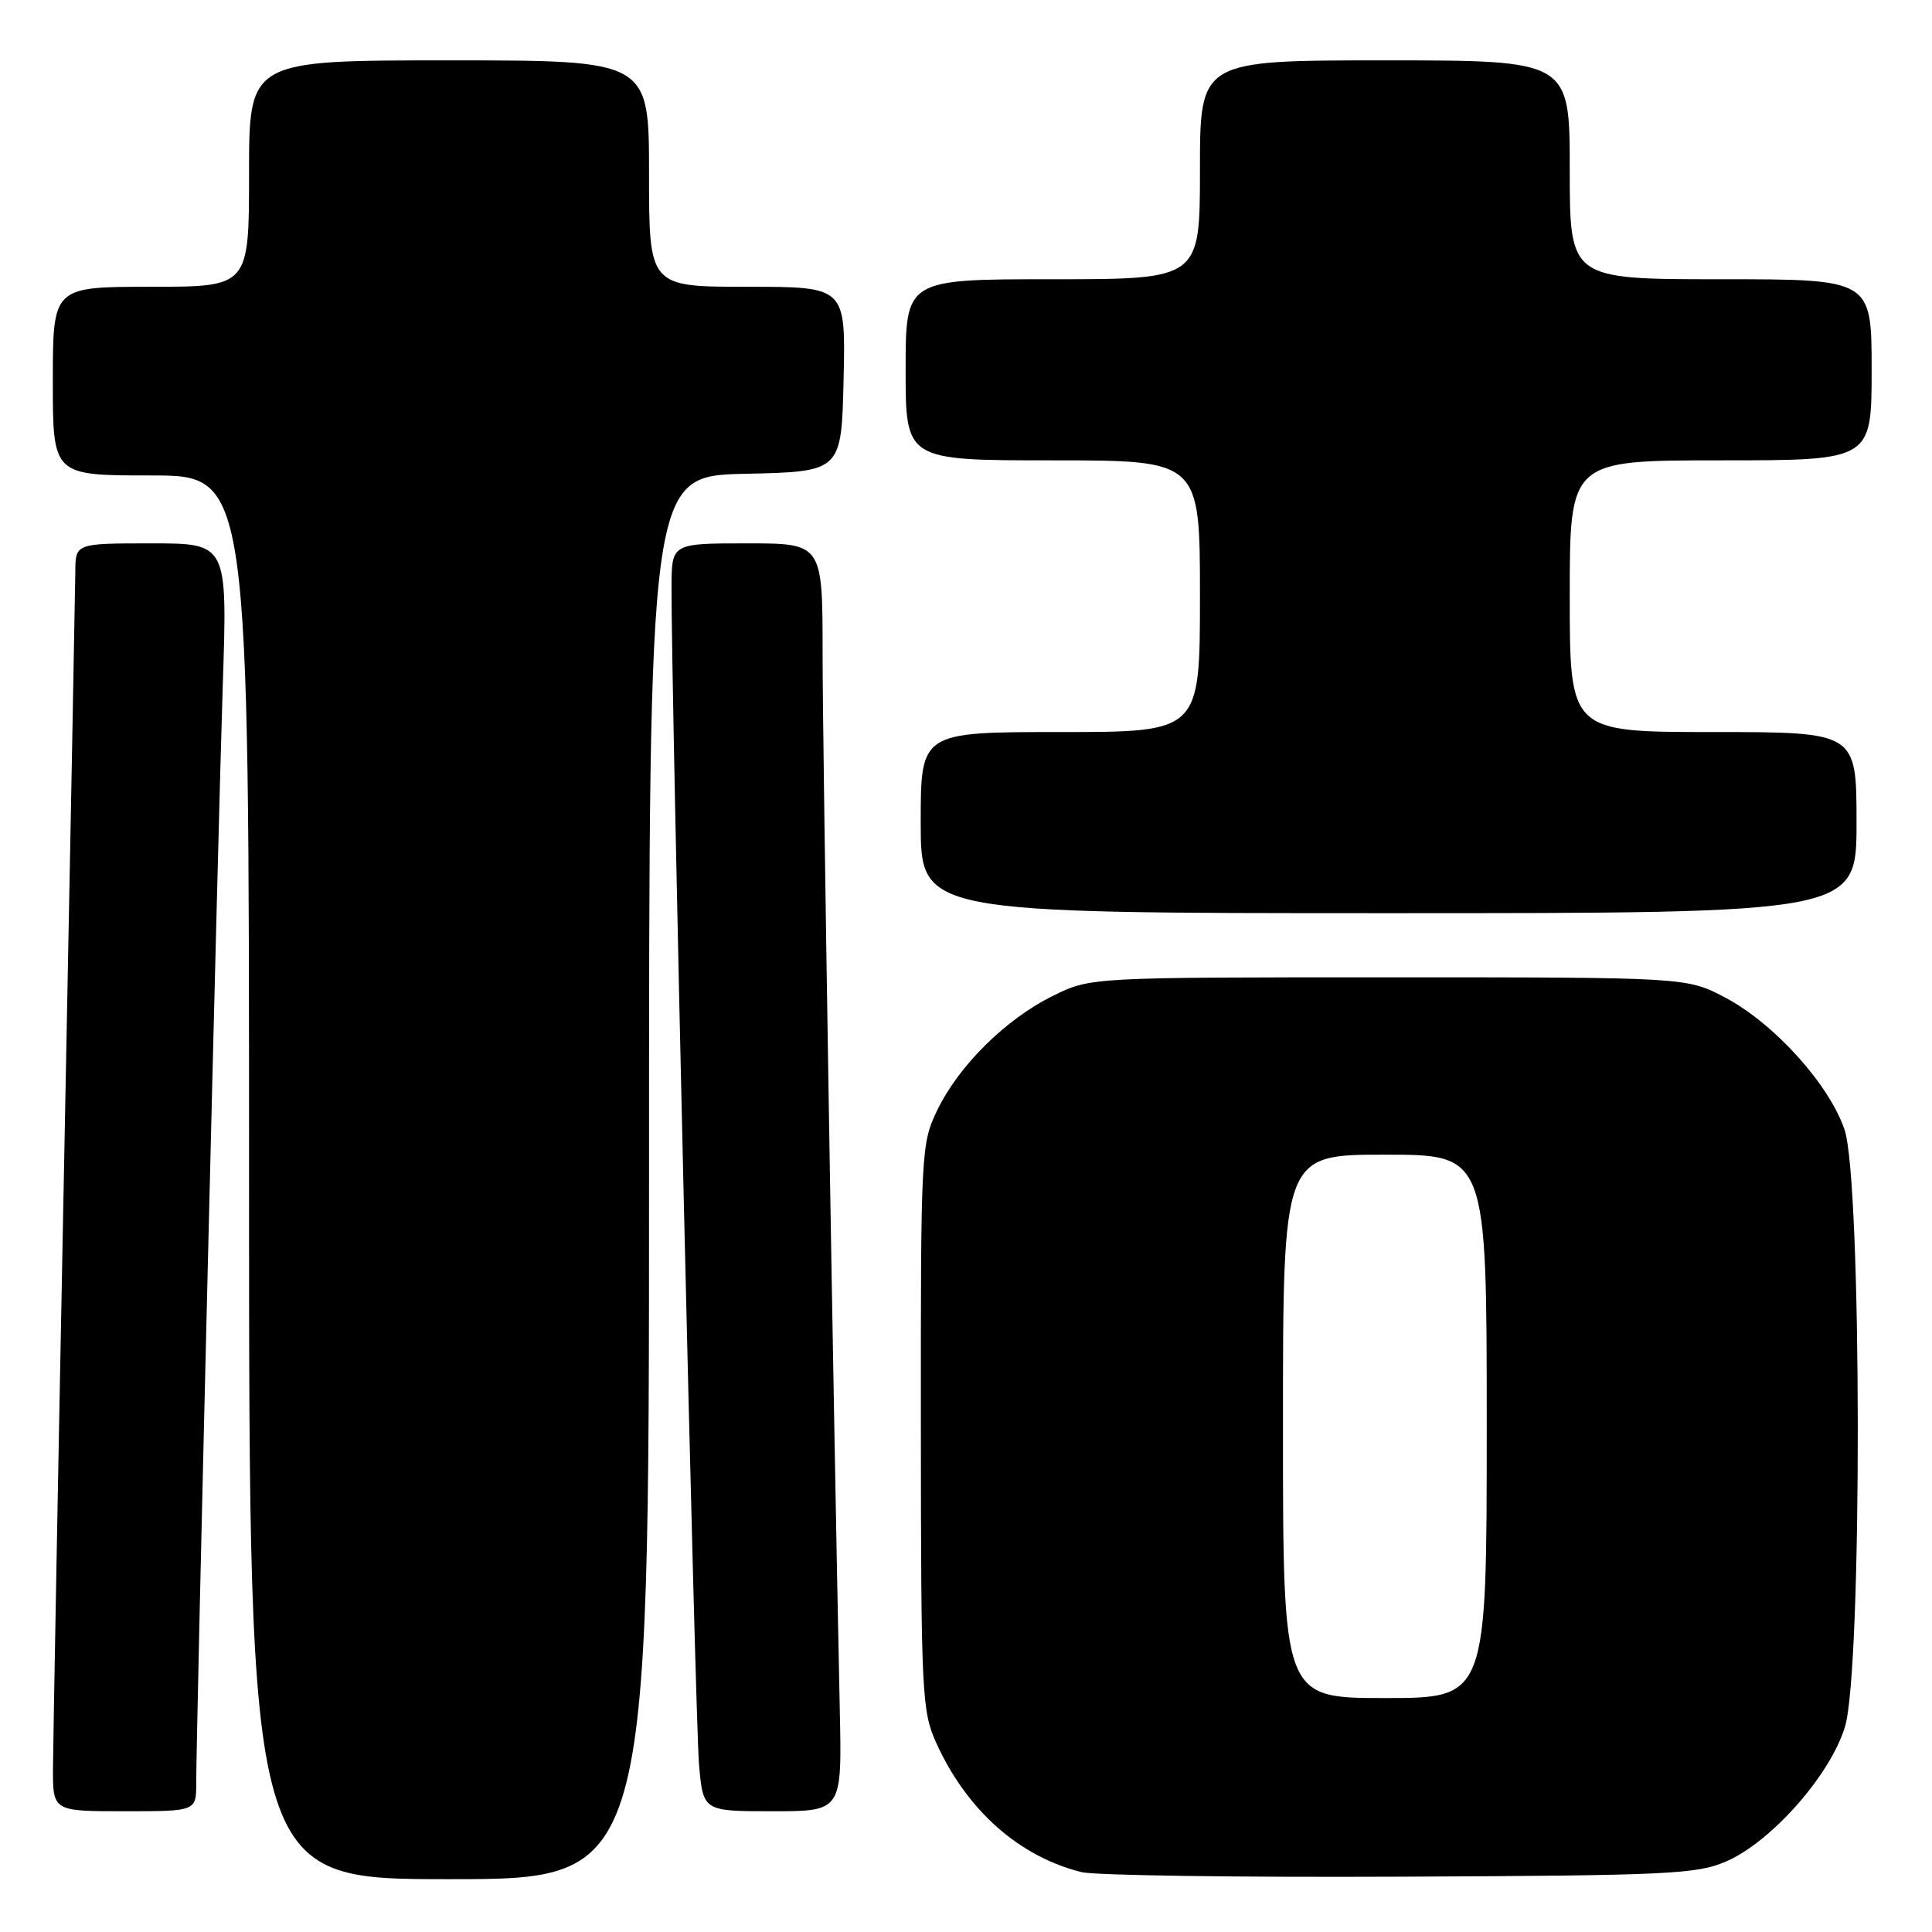 <?xml version="1.0" encoding="UTF-8" standalone="no"?>
<!DOCTYPE svg PUBLIC "-//W3C//DTD SVG 1.1//EN" "http://www.w3.org/Graphics/SVG/1.1/DTD/svg11.dtd" >
<svg xmlns="http://www.w3.org/2000/svg" xmlns:xlink="http://www.w3.org/1999/xlink" version="1.1" viewBox="0 0 256 256">
 <g >
 <path fill="currentColor"
d=" M 86.00 156.03 C 86.00 63.06 86.00 63.06 98.75 62.78 C 111.50 62.50 111.50 62.50 111.78 50.25 C 112.06 38.00 112.06 38.00 99.03 38.00 C 86.00 38.00 86.00 38.00 86.00 23.00 C 86.00 8.00 86.00 8.00 59.50 8.00 C 33.00 8.00 33.00 8.00 33.00 23.00 C 33.00 38.00 33.00 38.00 20.00 38.00 C 7.00 38.00 7.00 38.00 7.00 50.50 C 7.00 63.00 7.00 63.00 20.00 63.00 C 33.00 63.00 33.00 63.00 33.00 156.00 C 33.00 249.00 33.00 249.00 59.50 249.00 C 86.00 249.00 86.00 249.00 86.00 156.03 Z  M 228.75 246.64 C 234.77 244.01 242.59 235.12 244.48 228.76 C 246.77 221.05 246.71 156.44 244.41 149.68 C 242.35 143.65 235.09 135.62 228.61 132.19 C 223.50 129.50 223.50 129.50 184.00 129.50 C 144.50 129.50 144.50 129.50 139.53 131.95 C 133.30 135.01 127.06 141.18 124.20 147.09 C 122.05 151.52 122.00 152.53 122.02 189.07 C 122.04 224.51 122.15 226.74 124.07 230.97 C 128.11 239.87 135.04 246.02 143.33 248.07 C 145.07 248.50 164.05 248.77 185.50 248.67 C 221.08 248.52 224.87 248.34 228.75 246.64 Z  M 26.00 236.25 C 26.01 229.19 28.90 109.53 29.52 90.75 C 30.14 72.00 30.14 72.00 20.07 72.00 C 10.00 72.00 10.00 72.00 9.98 75.75 C 9.96 77.81 9.30 113.02 8.50 154.00 C 7.70 194.98 7.04 231.09 7.02 234.25 C 7.00 240.00 7.00 240.00 16.50 240.00 C 26.00 240.00 26.00 240.00 26.00 236.25 Z  M 111.28 226.75 C 110.39 184.76 109.00 99.37 109.00 86.75 C 109.00 72.00 109.00 72.00 99.00 72.00 C 89.00 72.00 89.00 72.00 88.98 77.75 C 88.93 91.06 92.12 228.03 92.62 233.75 C 93.16 240.00 93.16 240.00 102.36 240.00 C 111.56 240.00 111.56 240.00 111.28 226.75 Z  M 246.00 109.00 C 246.00 97.00 246.00 97.00 227.00 97.00 C 208.00 97.00 208.00 97.00 208.00 79.00 C 208.00 61.00 208.00 61.00 228.00 61.00 C 248.00 61.00 248.00 61.00 248.00 49.00 C 248.00 37.00 248.00 37.00 228.00 37.00 C 208.00 37.00 208.00 37.00 208.00 22.50 C 208.00 8.00 208.00 8.00 183.50 8.00 C 159.00 8.00 159.00 8.00 159.00 22.50 C 159.00 37.00 159.00 37.00 139.50 37.00 C 120.00 37.00 120.00 37.00 120.00 49.00 C 120.00 61.00 120.00 61.00 139.50 61.00 C 159.00 61.00 159.00 61.00 159.00 79.00 C 159.00 97.00 159.00 97.00 140.50 97.00 C 122.00 97.00 122.00 97.00 122.00 109.00 C 122.00 121.00 122.00 121.00 184.00 121.00 C 246.00 121.00 246.00 121.00 246.00 109.00 Z  M 170.00 189.00 C 170.00 153.00 170.00 153.00 183.50 153.00 C 197.00 153.00 197.00 153.00 197.00 189.00 C 197.00 225.00 197.00 225.00 183.50 225.00 C 170.00 225.00 170.00 225.00 170.00 189.00 Z "/>
</g>
</svg>